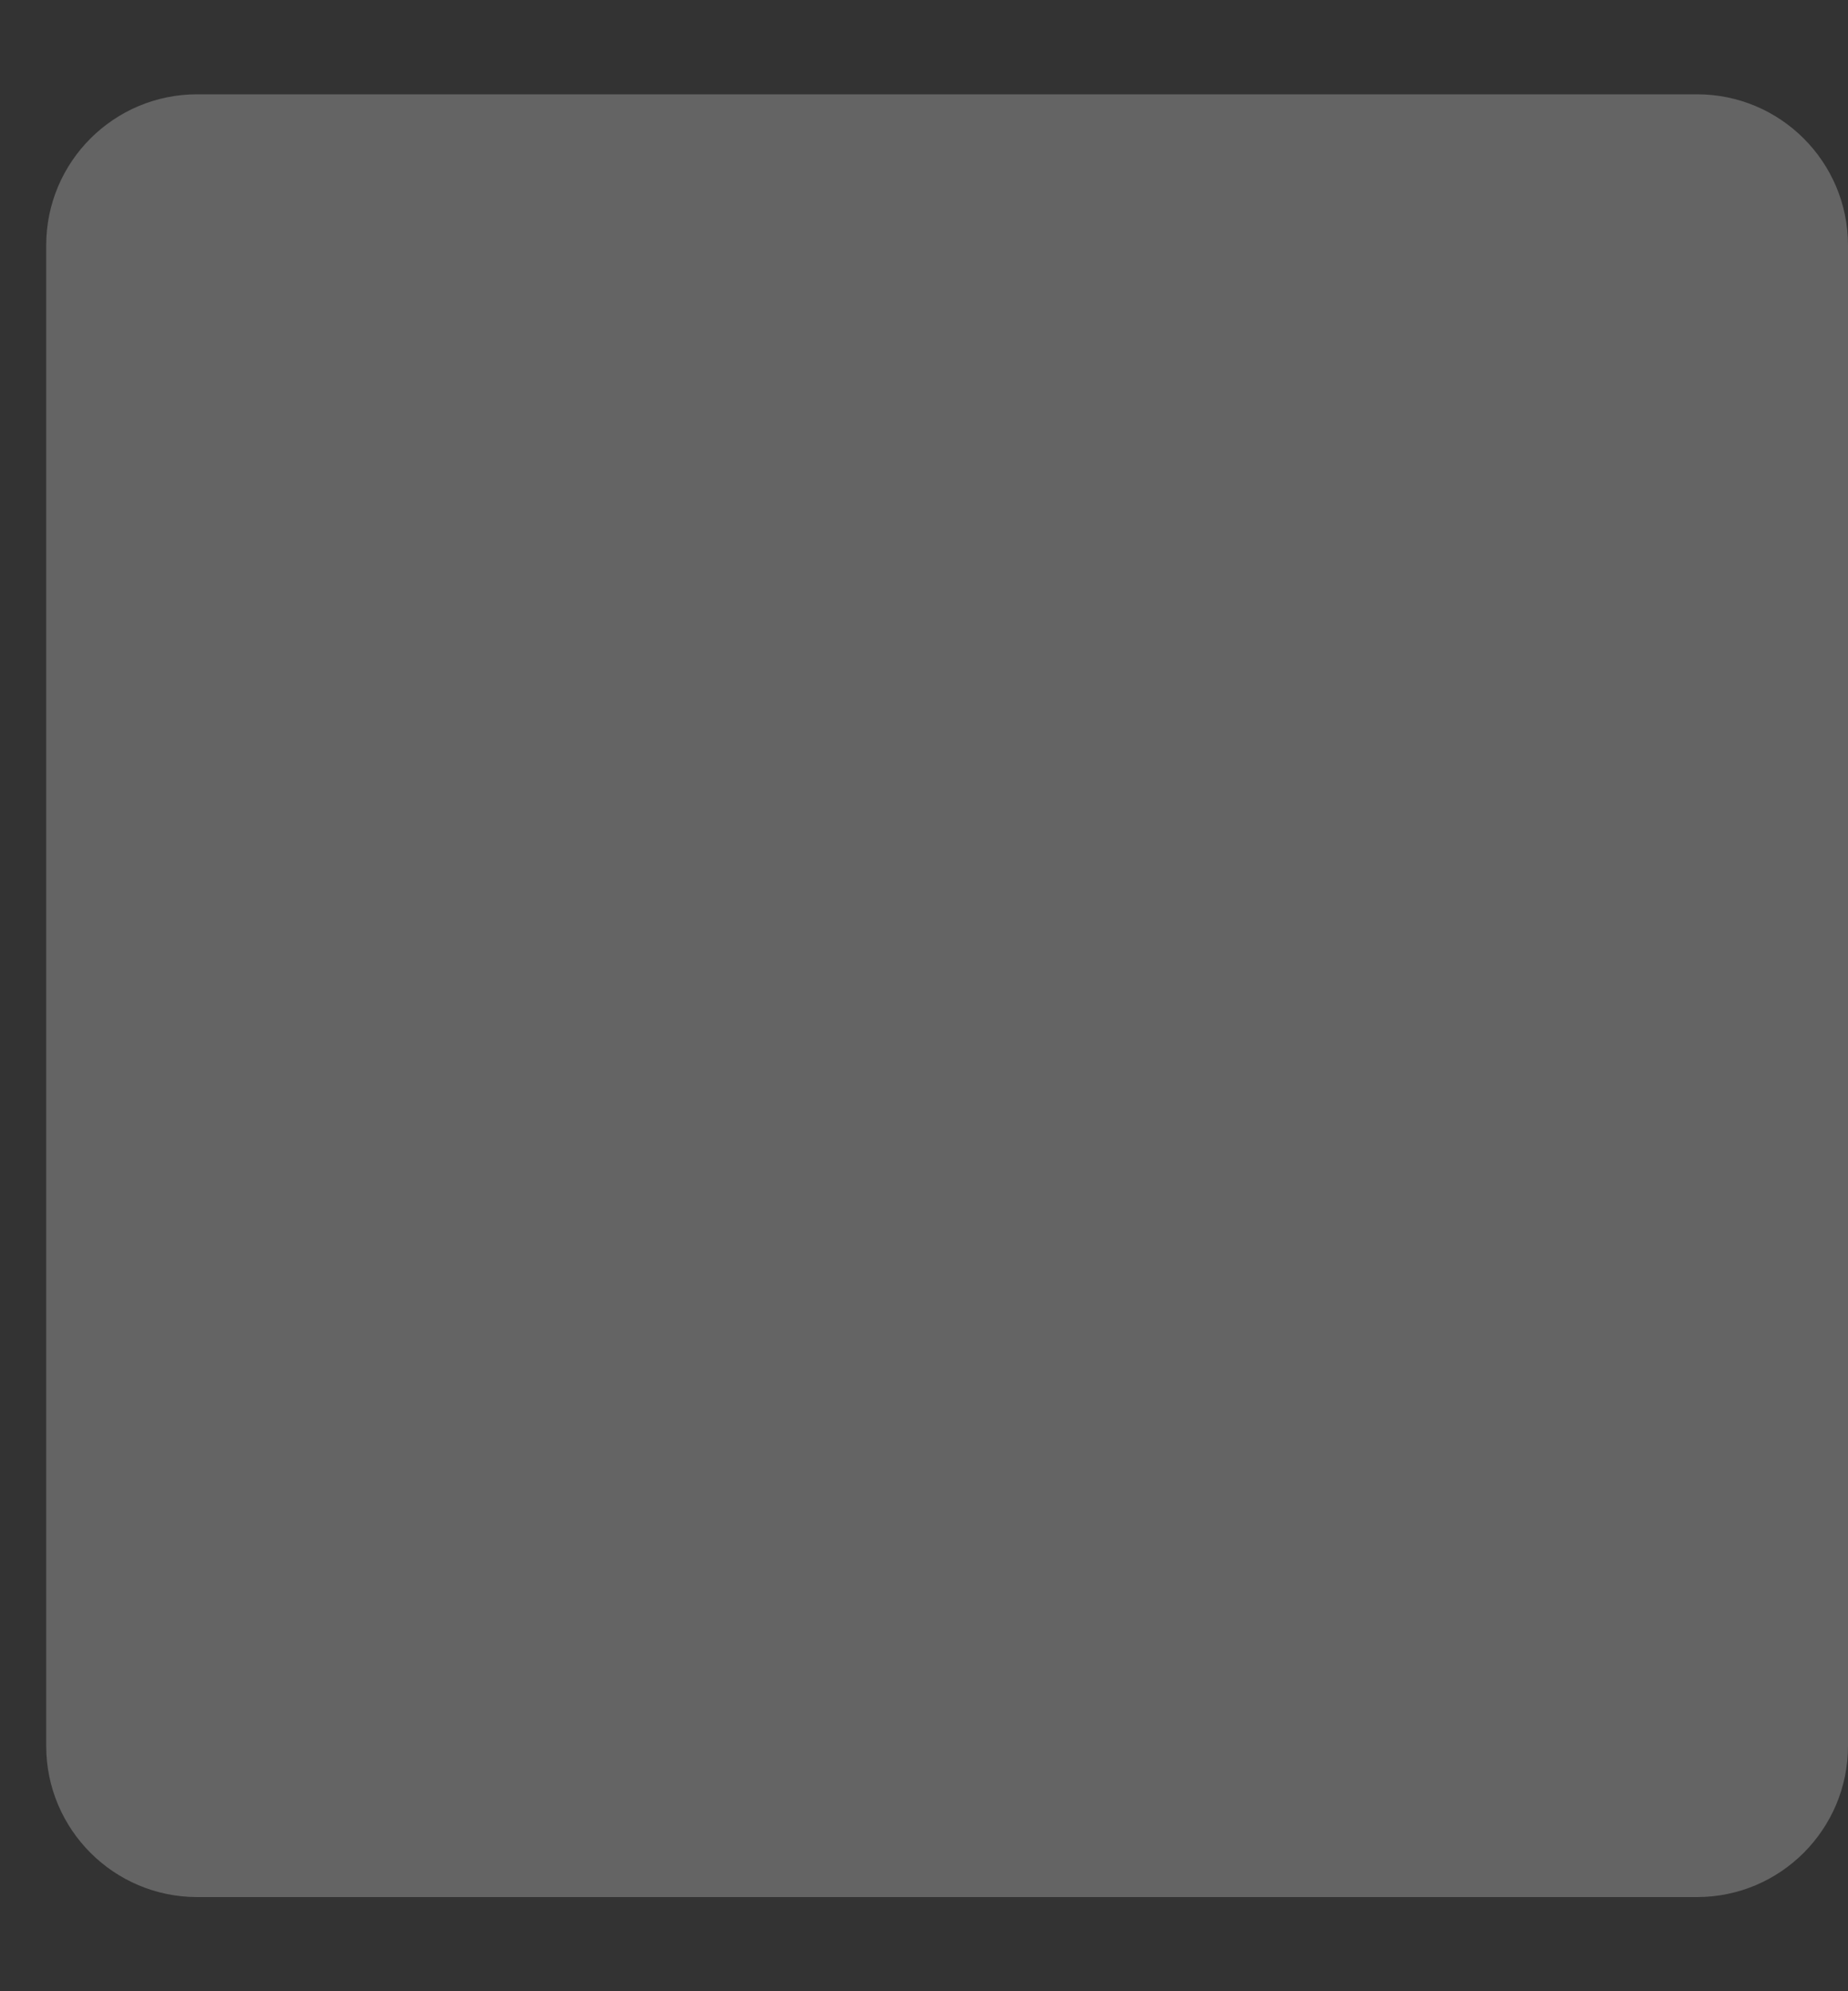 <svg width="13" height="14" viewBox="0 0 13 14" fill="none" xmlns="http://www.w3.org/2000/svg">
<rect x="0" y="0" width="13" height="14" fill="#333333" stroke="none"/>
<g style="mix-blend-mode:multiply" opacity="0.24">
<path d="M11.938 0.663H1.387C0.801 0.663 0.325 1.138 0.325 1.725V12.275C0.325 12.862 0.801 13.338 1.387 13.338H11.938C12.524 13.338 13 12.862 13 12.275V1.725C13 1.138 12.524 0.663 11.938 0.663Z" fill="white"/>
</g>
</svg>
